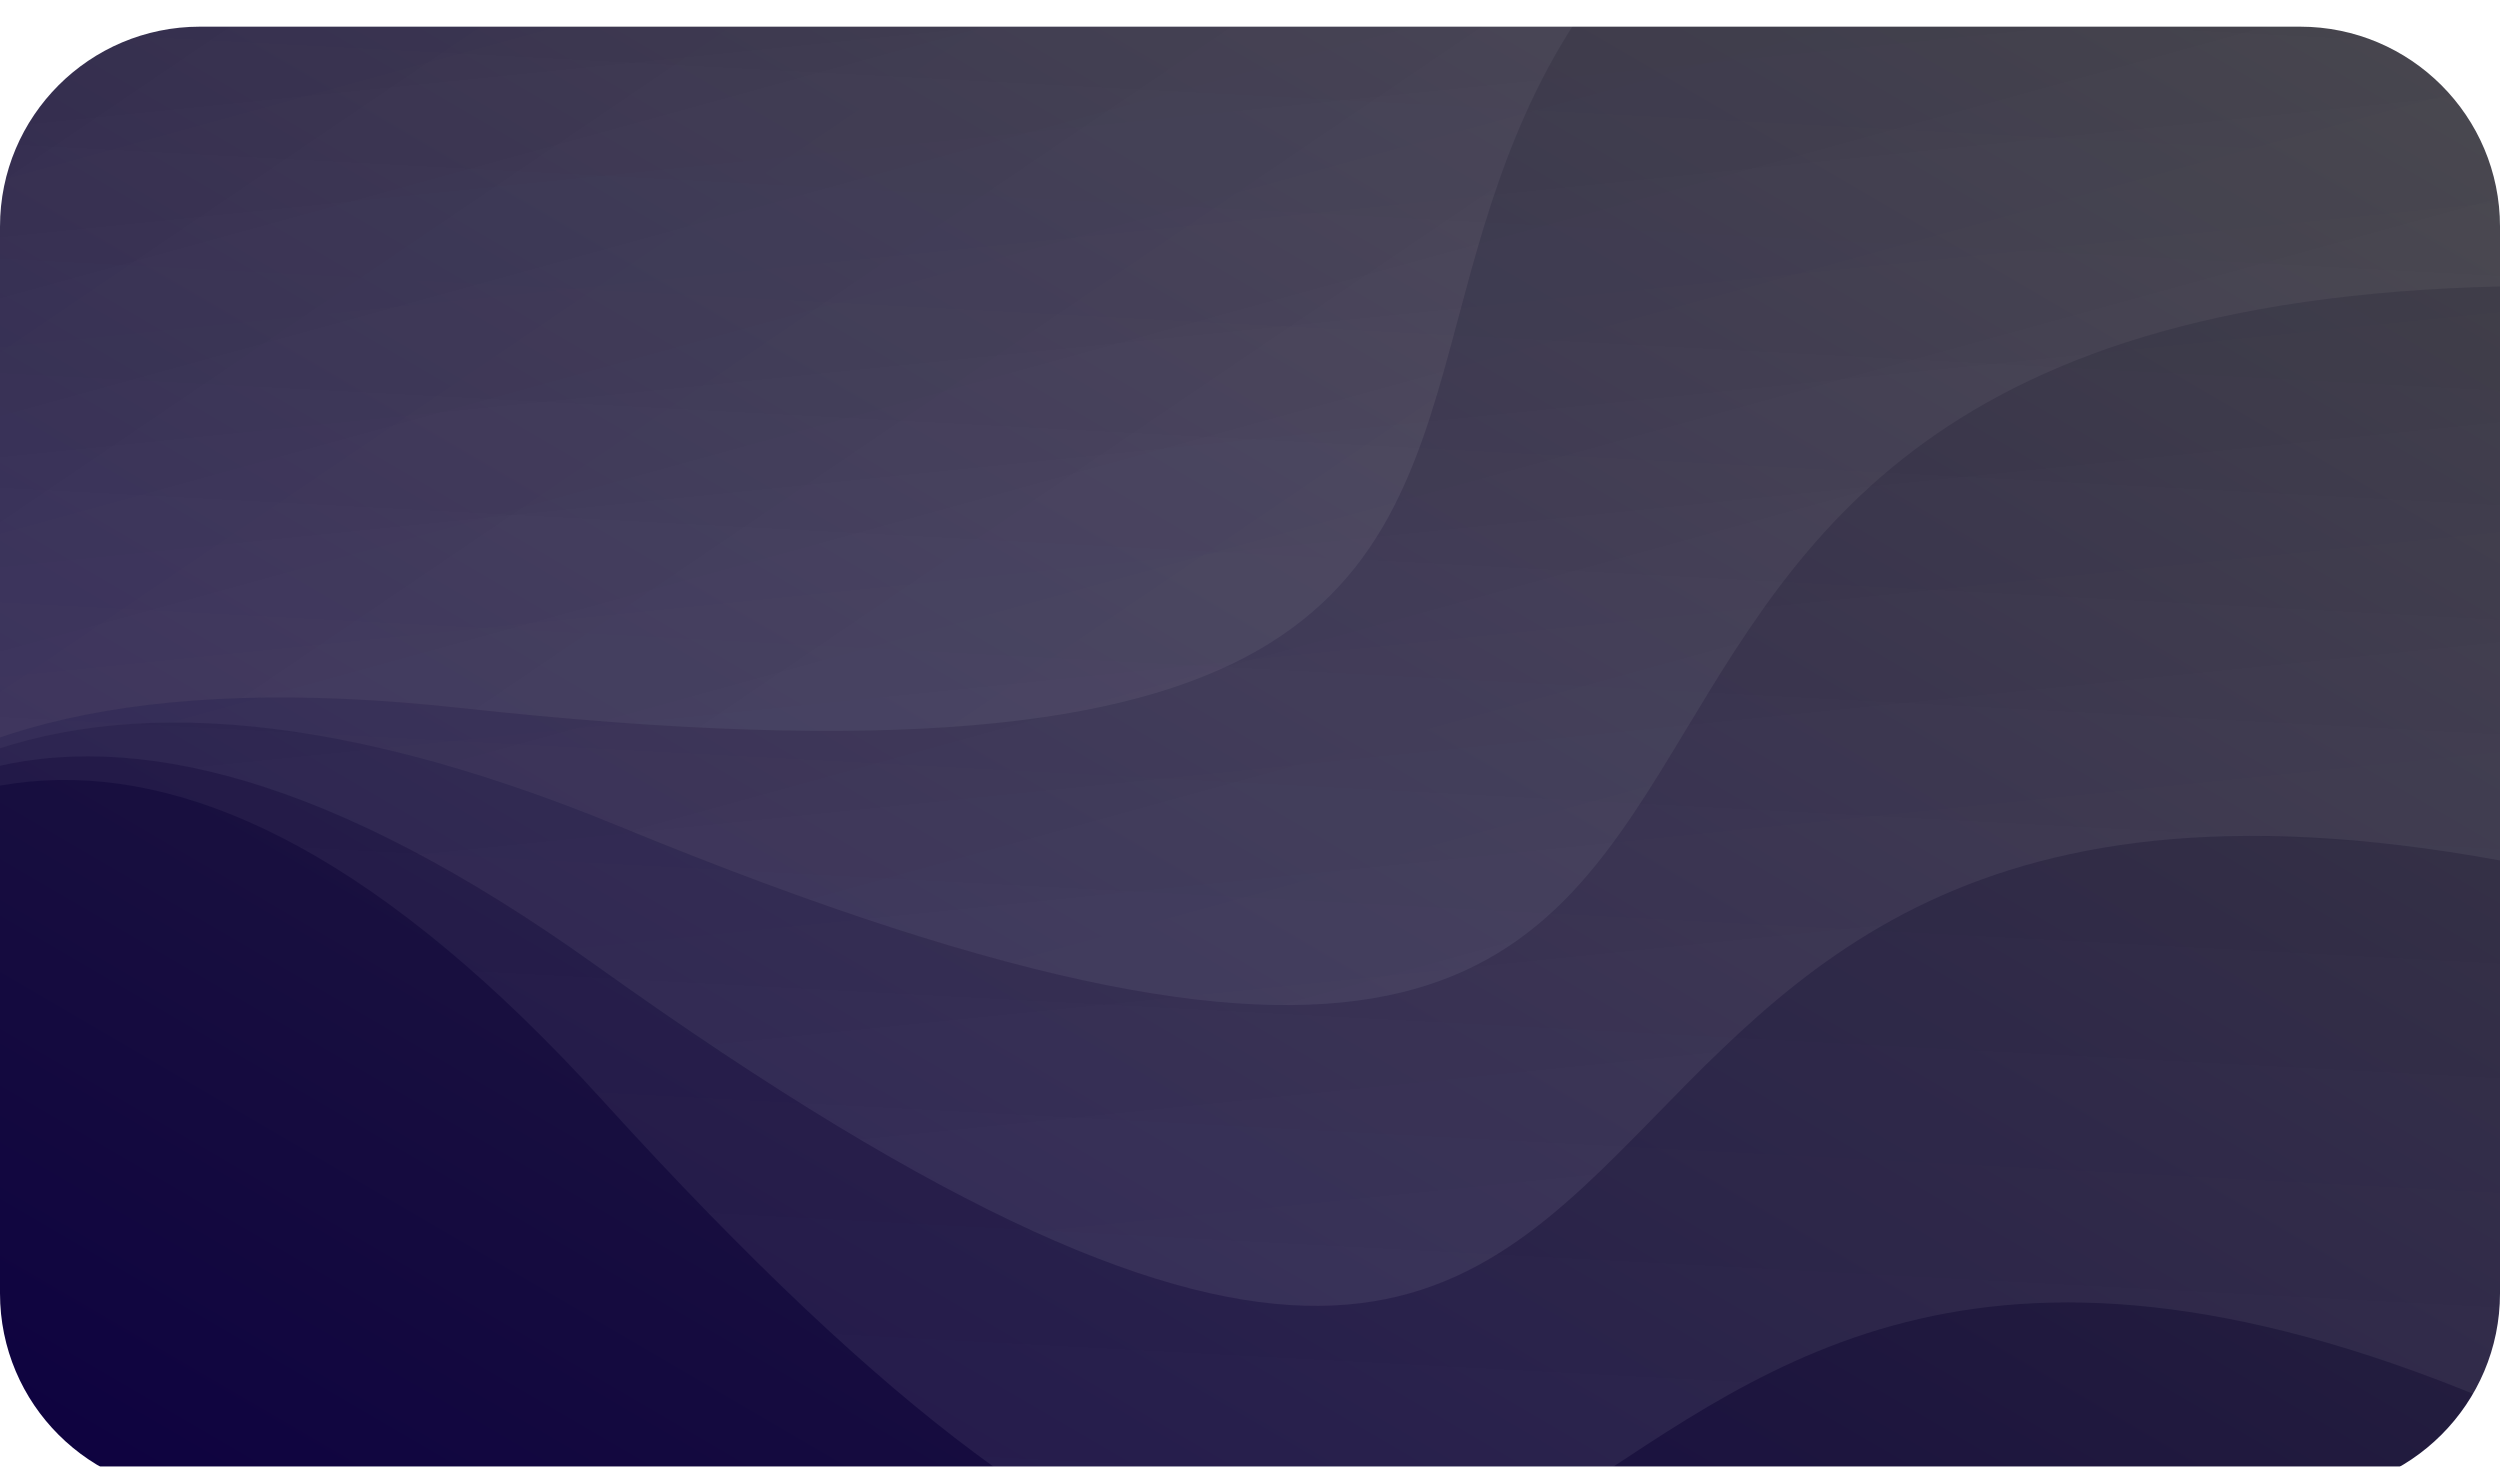 <?xml version="1.0" encoding="utf-8"?>
<svg width="375px" height="220px" viewBox="0 0 375 220" version="1.1" xmlns:xlink="http://www.w3.org/1999/xlink" xmlns="http://www.w3.org/2000/svg">
  <defs>
    <linearGradient gradientUnits="objectBoundingBox" x1="-0.011" y1="1" x2="1" y2="7.355909E-08" id="gradient_1">
      <stop offset="0%" stop-color="#0D0140" />
      <stop offset="100%" stop-color="#36353C" />
    </linearGradient>
    <linearGradient gradientUnits="objectBoundingBox" x1="0.906" y1="1.035" x2="0.255" y2="0.188" id="gradient_2">
      <stop offset="0%" stop-color="#FFFFFF" />
      <stop offset="100%" stop-color="#FFFFFF" stop-opacity="0" />
    </linearGradient>
    <linearGradient gradientUnits="objectBoundingBox" x1="0.739" y1="1.14" x2="0.351" y2="0.135" id="gradient_3">
      <stop offset="0%" stop-color="#FFFFFF" />
      <stop offset="100%" stop-color="#FFFFFF" stop-opacity="0" />
    </linearGradient>
    <linearGradient gradientUnits="objectBoundingBox" x1="0.591" y1="1.165" x2="0.44" y2="0.108" id="gradient_4">
      <stop offset="0%" stop-color="#FFFFFF" />
      <stop offset="100%" stop-color="#FFFFFF" stop-opacity="0" />
    </linearGradient>
    <linearGradient gradientUnits="objectBoundingBox" x1="0.449" y1="1.169" x2="0.524" y2="0.104" id="gradient_5">
      <stop offset="0%" stop-color="#FFFFFF" />
      <stop offset="100%" stop-color="#FFFFFF" stop-opacity="0" />
    </linearGradient>
    <filter filterUnits="userSpaceOnUse" color-interpolation-filters="sRGB" id="filter_1">
      <feFlood flood-opacity="0" result="BackgroundImageFix" />
      <feColorMatrix in="SourceAlpha" type="matrix" values="0 0 0 0 0 0 0 0 0 0 0 0 0 0 0 0 0 0 128 0" />
      <feOffset dx="0" dy="4" />
      <feGaussianBlur stdDeviation="31" />
      <feColorMatrix type="matrix" values="0 0 0 0 0.6 0 0 0 0 0.671 0 0 0 0 0.776 0 0 0 0.18 0" />
      <feBlend mode="normal" in2="BackgroundImageFix" result="effect0_dropShadow" />
      <feBlend mode="normal" in="SourceGraphic" in2="effect0_dropShadow" result="shape" />
    </filter>
  </defs>
  <g id="Background">
    <path d="M0 30C0 13.431 13.431 0 30 0L345 0C361.569 0 375 13.431 375 30L375 190C375 206.569 361.569 220 345 220L30 220C13.431 220 0 206.569 0 190L0 30L0 30Z" id="Rectangle-7" fill="url(#gradient_1)" fill-rule="evenodd" stroke="none" filter="url(#filter_1)" />
    <path d="M410.049 46.407C411.113 56.783 411.817 63.663 413.375 63.862C416.441 64.253 422.811 38.772 441.716 -36.852L443.057 -42.219L311.59 -237.32L-111.064 -134.885L-218.567 18.697L-147.518 229.159L13.631 336.572C-16.819 283.571 -124.433 85.032 69.031 106.192C199.263 120.436 207.824 88.484 218.773 47.622C228.156 12.607 239.291 -28.951 330.243 -53.591C397.926 -71.927 406.262 9.434 410.049 46.407L410.049 46.407Z" id="Vector-234" fill="url(#gradient_2)" fill-opacity="0.12" fill-rule="evenodd" stroke="none" />
    <path d="M437.124 161.148C435.267 171.412 434.035 178.217 435.476 178.84C438.313 180.067 451.503 157.354 490.65 89.945L493.428 85.162L421.26 -138.757L-13.22 -157.625L-159.118 -39.903L-149.258 182.009L-48.525 319.787C-63.072 260.418 -87.087 49.947 92.908 123.959C214.073 173.781 231.165 145.459 253.022 109.24C271.752 78.203 293.982 41.367 388.2 42.933C458.313 44.098 443.745 124.577 437.124 161.148L437.124 161.148Z" id="Vector-235" fill="url(#gradient_3)" fill-opacity="0.12" fill-rule="evenodd" stroke="none" />
    <path d="M415.885 259.807C411.726 269.373 408.968 275.715 410.229 276.652C412.709 278.496 430.751 259.408 484.295 202.756L488.095 198.736L469.13 -35.76L50.52 -153.634L-118.462 -72.457L-159.689 145.814L-71.873 318.425C-72.436 257.303 -68.924 31.502 89.336 144.771C195.87 221.019 218.993 197.365 248.565 167.114C273.906 141.192 303.981 110.426 395.336 133.529C463.318 150.721 430.705 225.724 415.885 259.807L415.885 259.807Z" id="Vector-236" fill="url(#gradient_4)" fill-opacity="0.12" fill-rule="evenodd" stroke="none" />
    <path d="M385.372 346.298C379.291 354.773 375.259 360.392 376.294 361.573C378.33 363.899 399.988 349.039 464.264 304.937L468.826 301.808L499.681 68.578L115.292 -134.829L-66.997 -91.068L-153.276 113.623L-103.79 300.859C-91.466 240.989 -40.469 20.994 90.381 165.058C178.463 262.035 206.05 243.783 241.331 220.44C271.563 200.437 307.445 176.697 391.883 218.525C454.719 249.651 407.039 316.102 385.372 346.298L385.372 346.298Z" id="Vector-237" fill="url(#gradient_5)" fill-opacity="0.12" fill-rule="evenodd" stroke="none" />
  </g>
</svg>